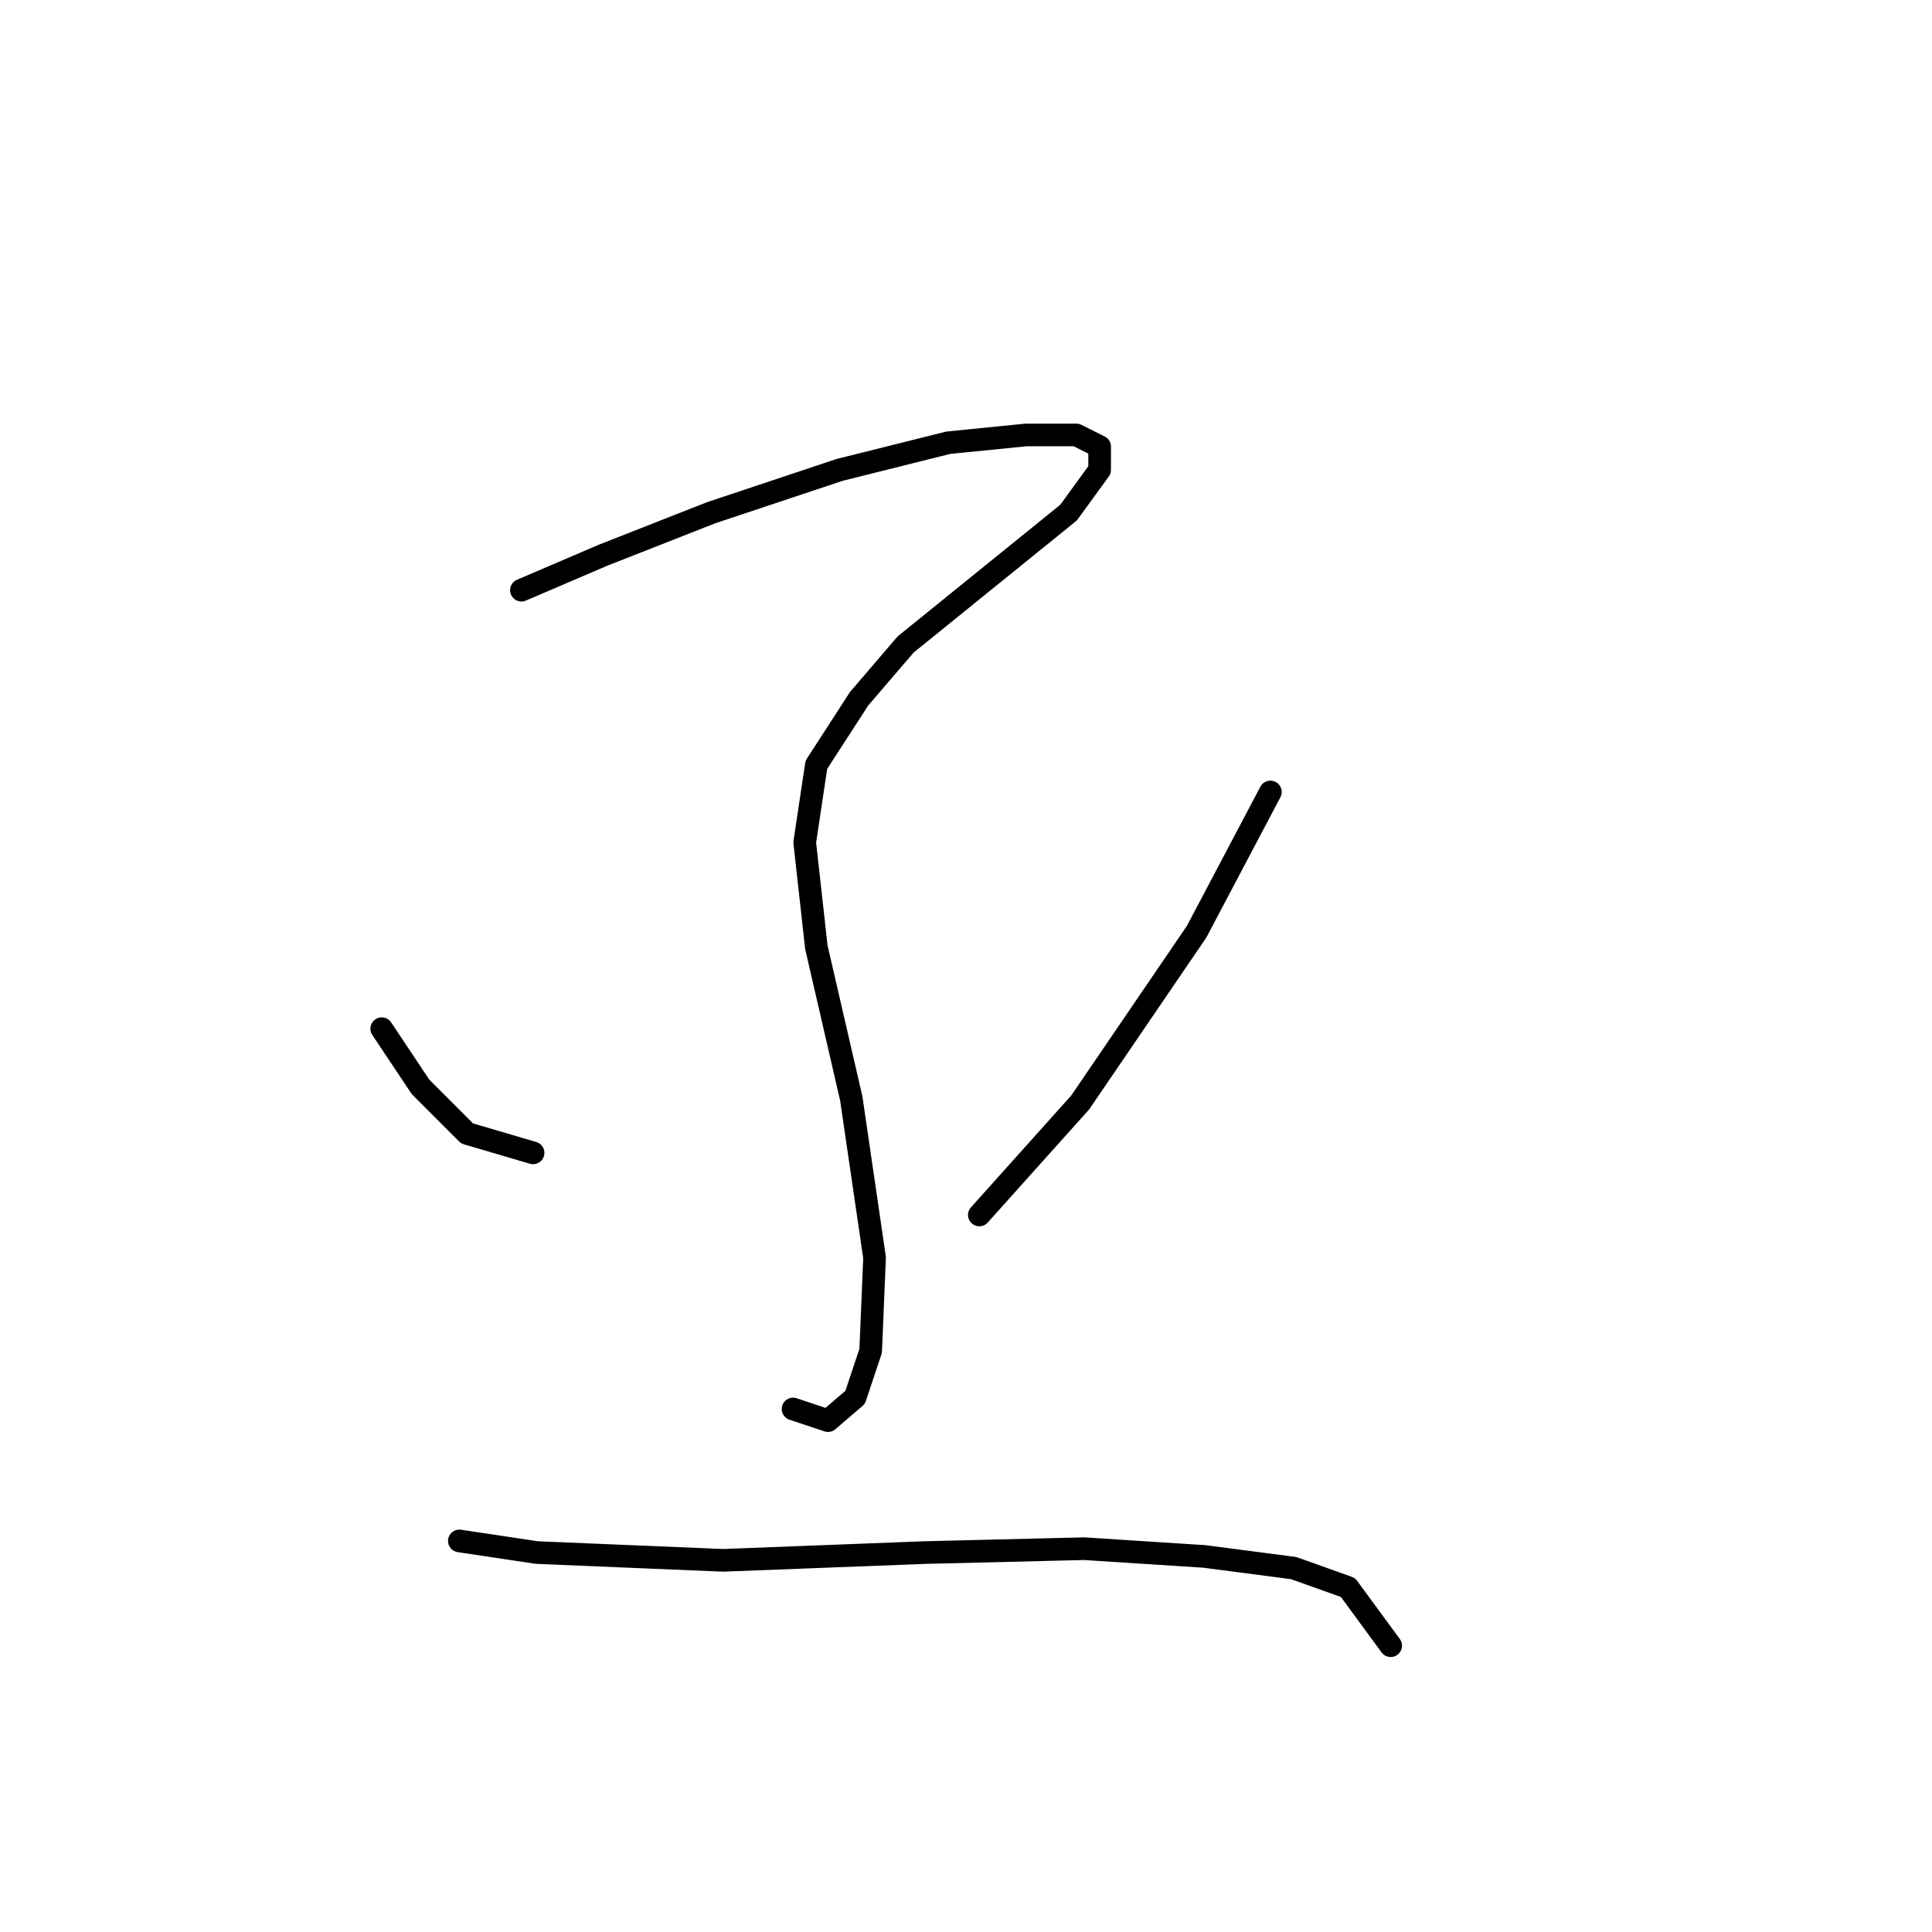 <?xml version="1.0" standalone="no"?>
    <svg width="256" height="256" xmlns="http://www.w3.org/2000/svg" version="1.1">
    <polyline stroke="black" stroke-width="3" stroke-linecap="round" fill="transparent" stroke-linejoin="round" points="69.092 78.202 79.89 73.575 94.288 67.918 111.256 62.262 125.654 58.663 135.938 57.634 142.622 57.634 145.707 59.177 145.707 62.262 141.594 67.918 130.796 76.66 119.997 85.401 113.827 92.6 108.171 101.341 106.628 111.625 108.171 125.509 112.799 145.562 115.884 166.644 115.37 178.985 113.313 185.155 109.714 188.241 105.086 186.698 105.086 186.698 " />
        <polyline stroke="black" stroke-width="3" stroke-linecap="round" fill="transparent" stroke-linejoin="round" points="50.581 136.307 55.723 144.02 61.893 150.19 70.634 152.761 70.634 152.761 " />
        <polyline stroke="black" stroke-width="3" stroke-linecap="round" fill="transparent" stroke-linejoin="round" points="168.332 104.941 158.562 123.452 143.136 146.076 129.767 160.988 129.767 160.988 " />
        <polyline stroke="black" stroke-width="3" stroke-linecap="round" fill="transparent" stroke-linejoin="round" points="60.865 204.181 71.149 205.723 95.83 206.752 122.568 205.723 143.651 205.209 159.591 206.237 171.417 207.78 178.616 210.351 184.272 218.064 184.272 218.064 " />
        </svg>
